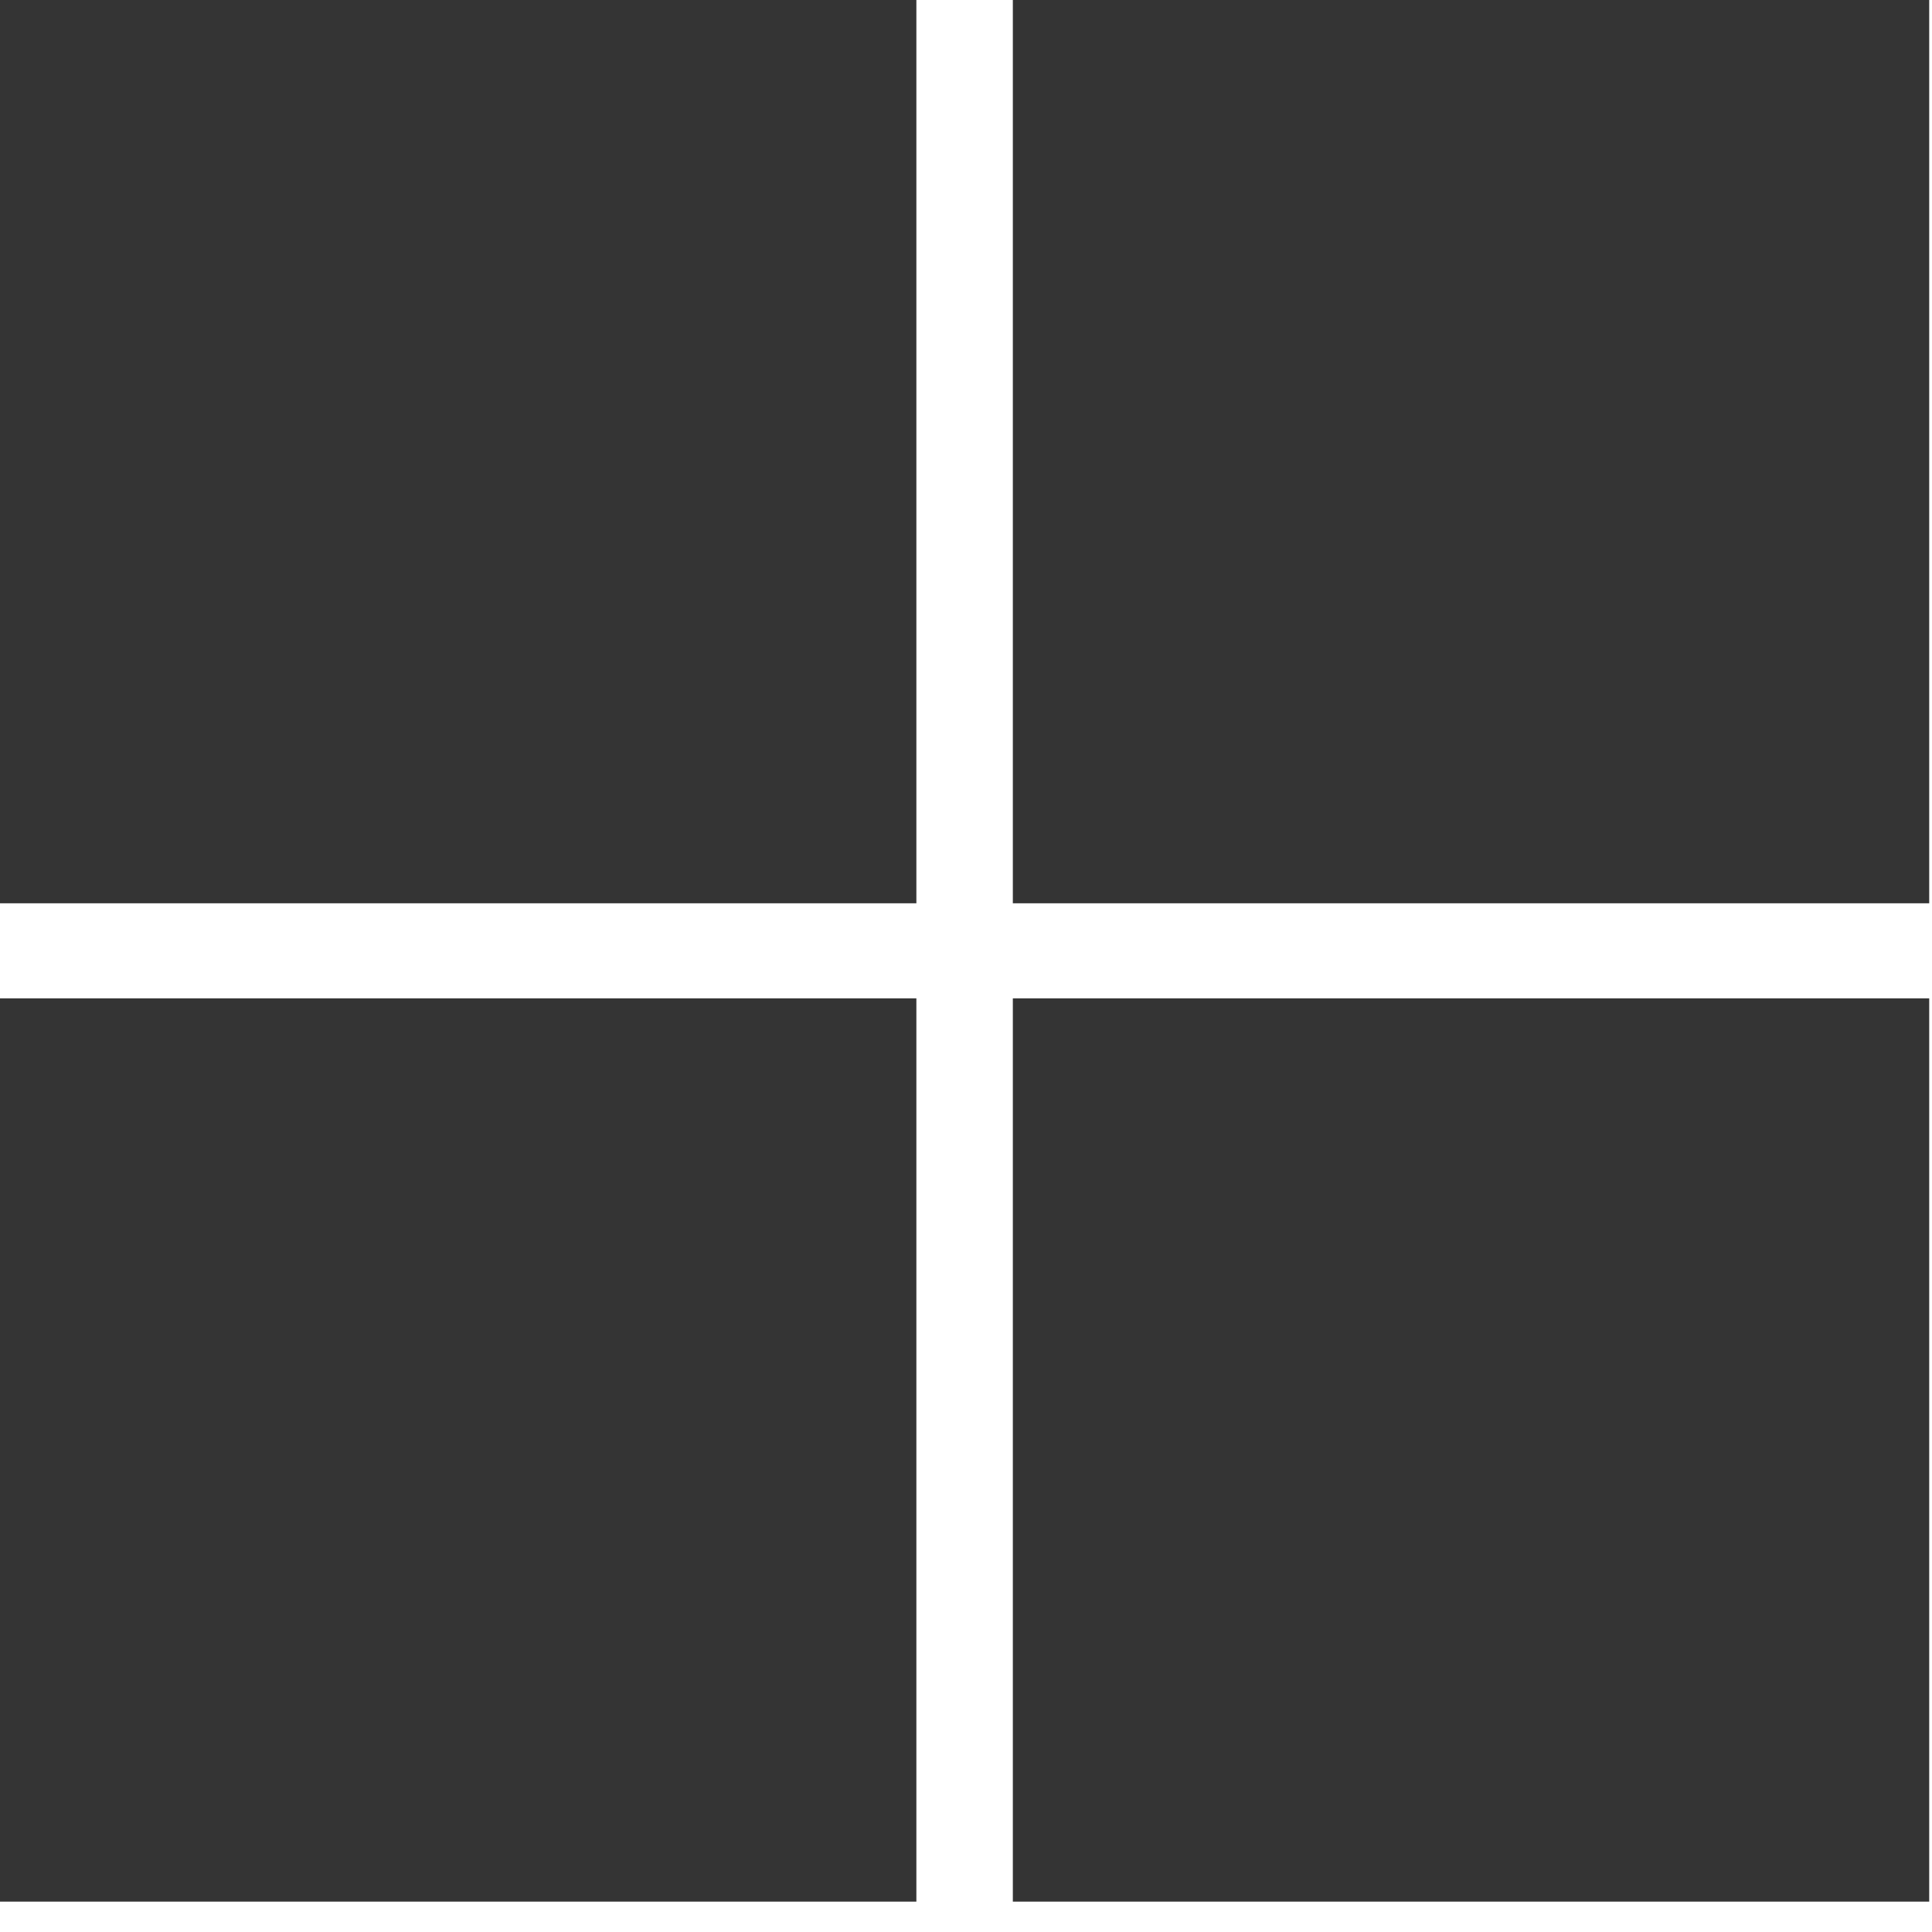 <svg width="54" height="54" viewBox="0 0 54 54" fill="none" xmlns="http://www.w3.org/2000/svg">
<path id="microsoft" fill-rule="evenodd" clip-rule="evenodd" d="M53.922 25.247H28.309V0H53.922V25.247ZM25.613 25.247H0V0H25.613V25.247ZM53.922 53.151H28.309V27.904H53.922V53.151ZM25.613 53.151H0V27.904H25.613V53.151Z" fill="#343434"/>
</svg>
